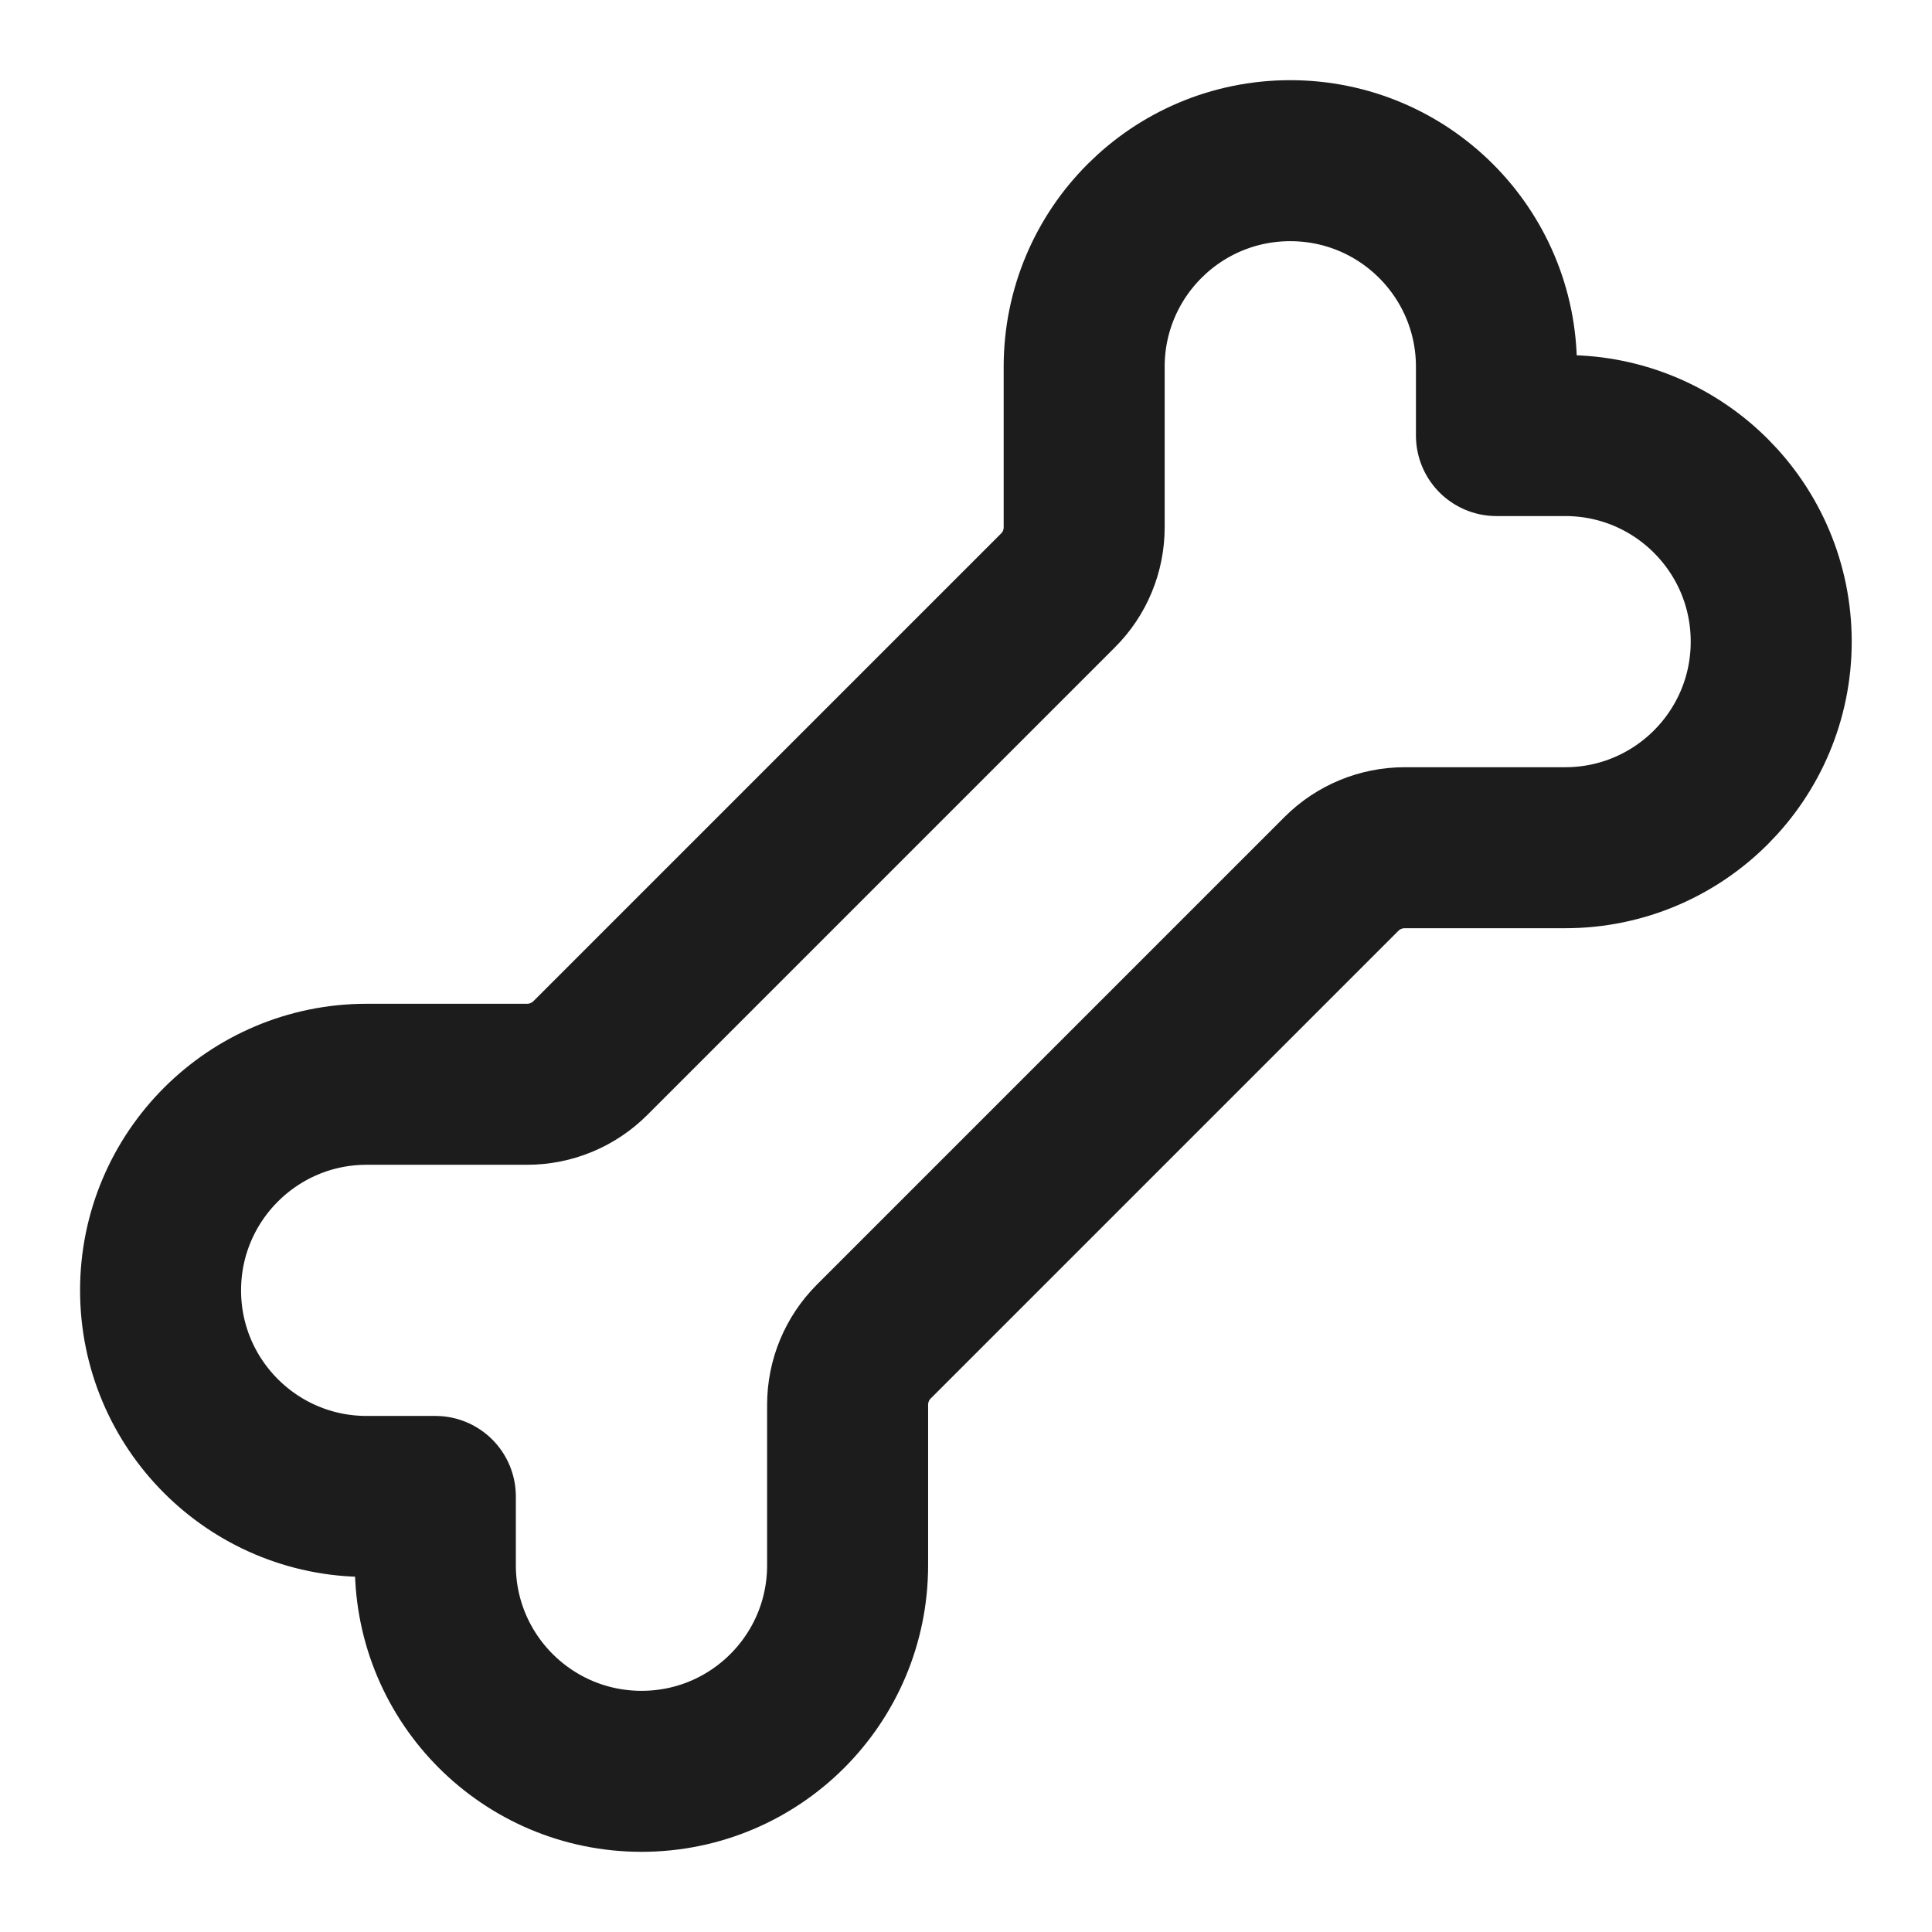 <svg width="18" height="18" viewBox="0 0 18 18" fill="none" xmlns="http://www.w3.org/2000/svg">
<path fill-rule="evenodd" clip-rule="evenodd" d="M13.088 7.898H14.582C15.643 7.898 16.502 7.038 16.502 5.978V5.978C16.502 4.917 15.643 4.058 14.582 4.058H13.942V3.418C13.942 2.356 13.082 1.497 12.021 1.497V1.497C10.961 1.497 10.101 2.356 10.101 3.417V4.912C10.101 5.133 10.014 5.345 9.857 5.501L5.5 9.858C5.344 10.014 5.132 10.102 4.911 10.102H3.416C2.356 10.102 1.496 10.962 1.496 12.022V12.022C1.496 13.082 2.356 13.942 3.416 13.942H4.056V14.582C4.056 15.644 4.917 16.503 5.977 16.503V16.503C7.038 16.503 7.897 15.644 7.897 14.583V13.088C7.897 12.867 7.985 12.655 8.141 12.499L12.498 8.142C12.655 7.985 12.867 7.898 13.088 7.898Z" stroke="#1C1C1C" stroke-width="1.5" stroke-linecap="round" stroke-linejoin="round"/>
</svg>
